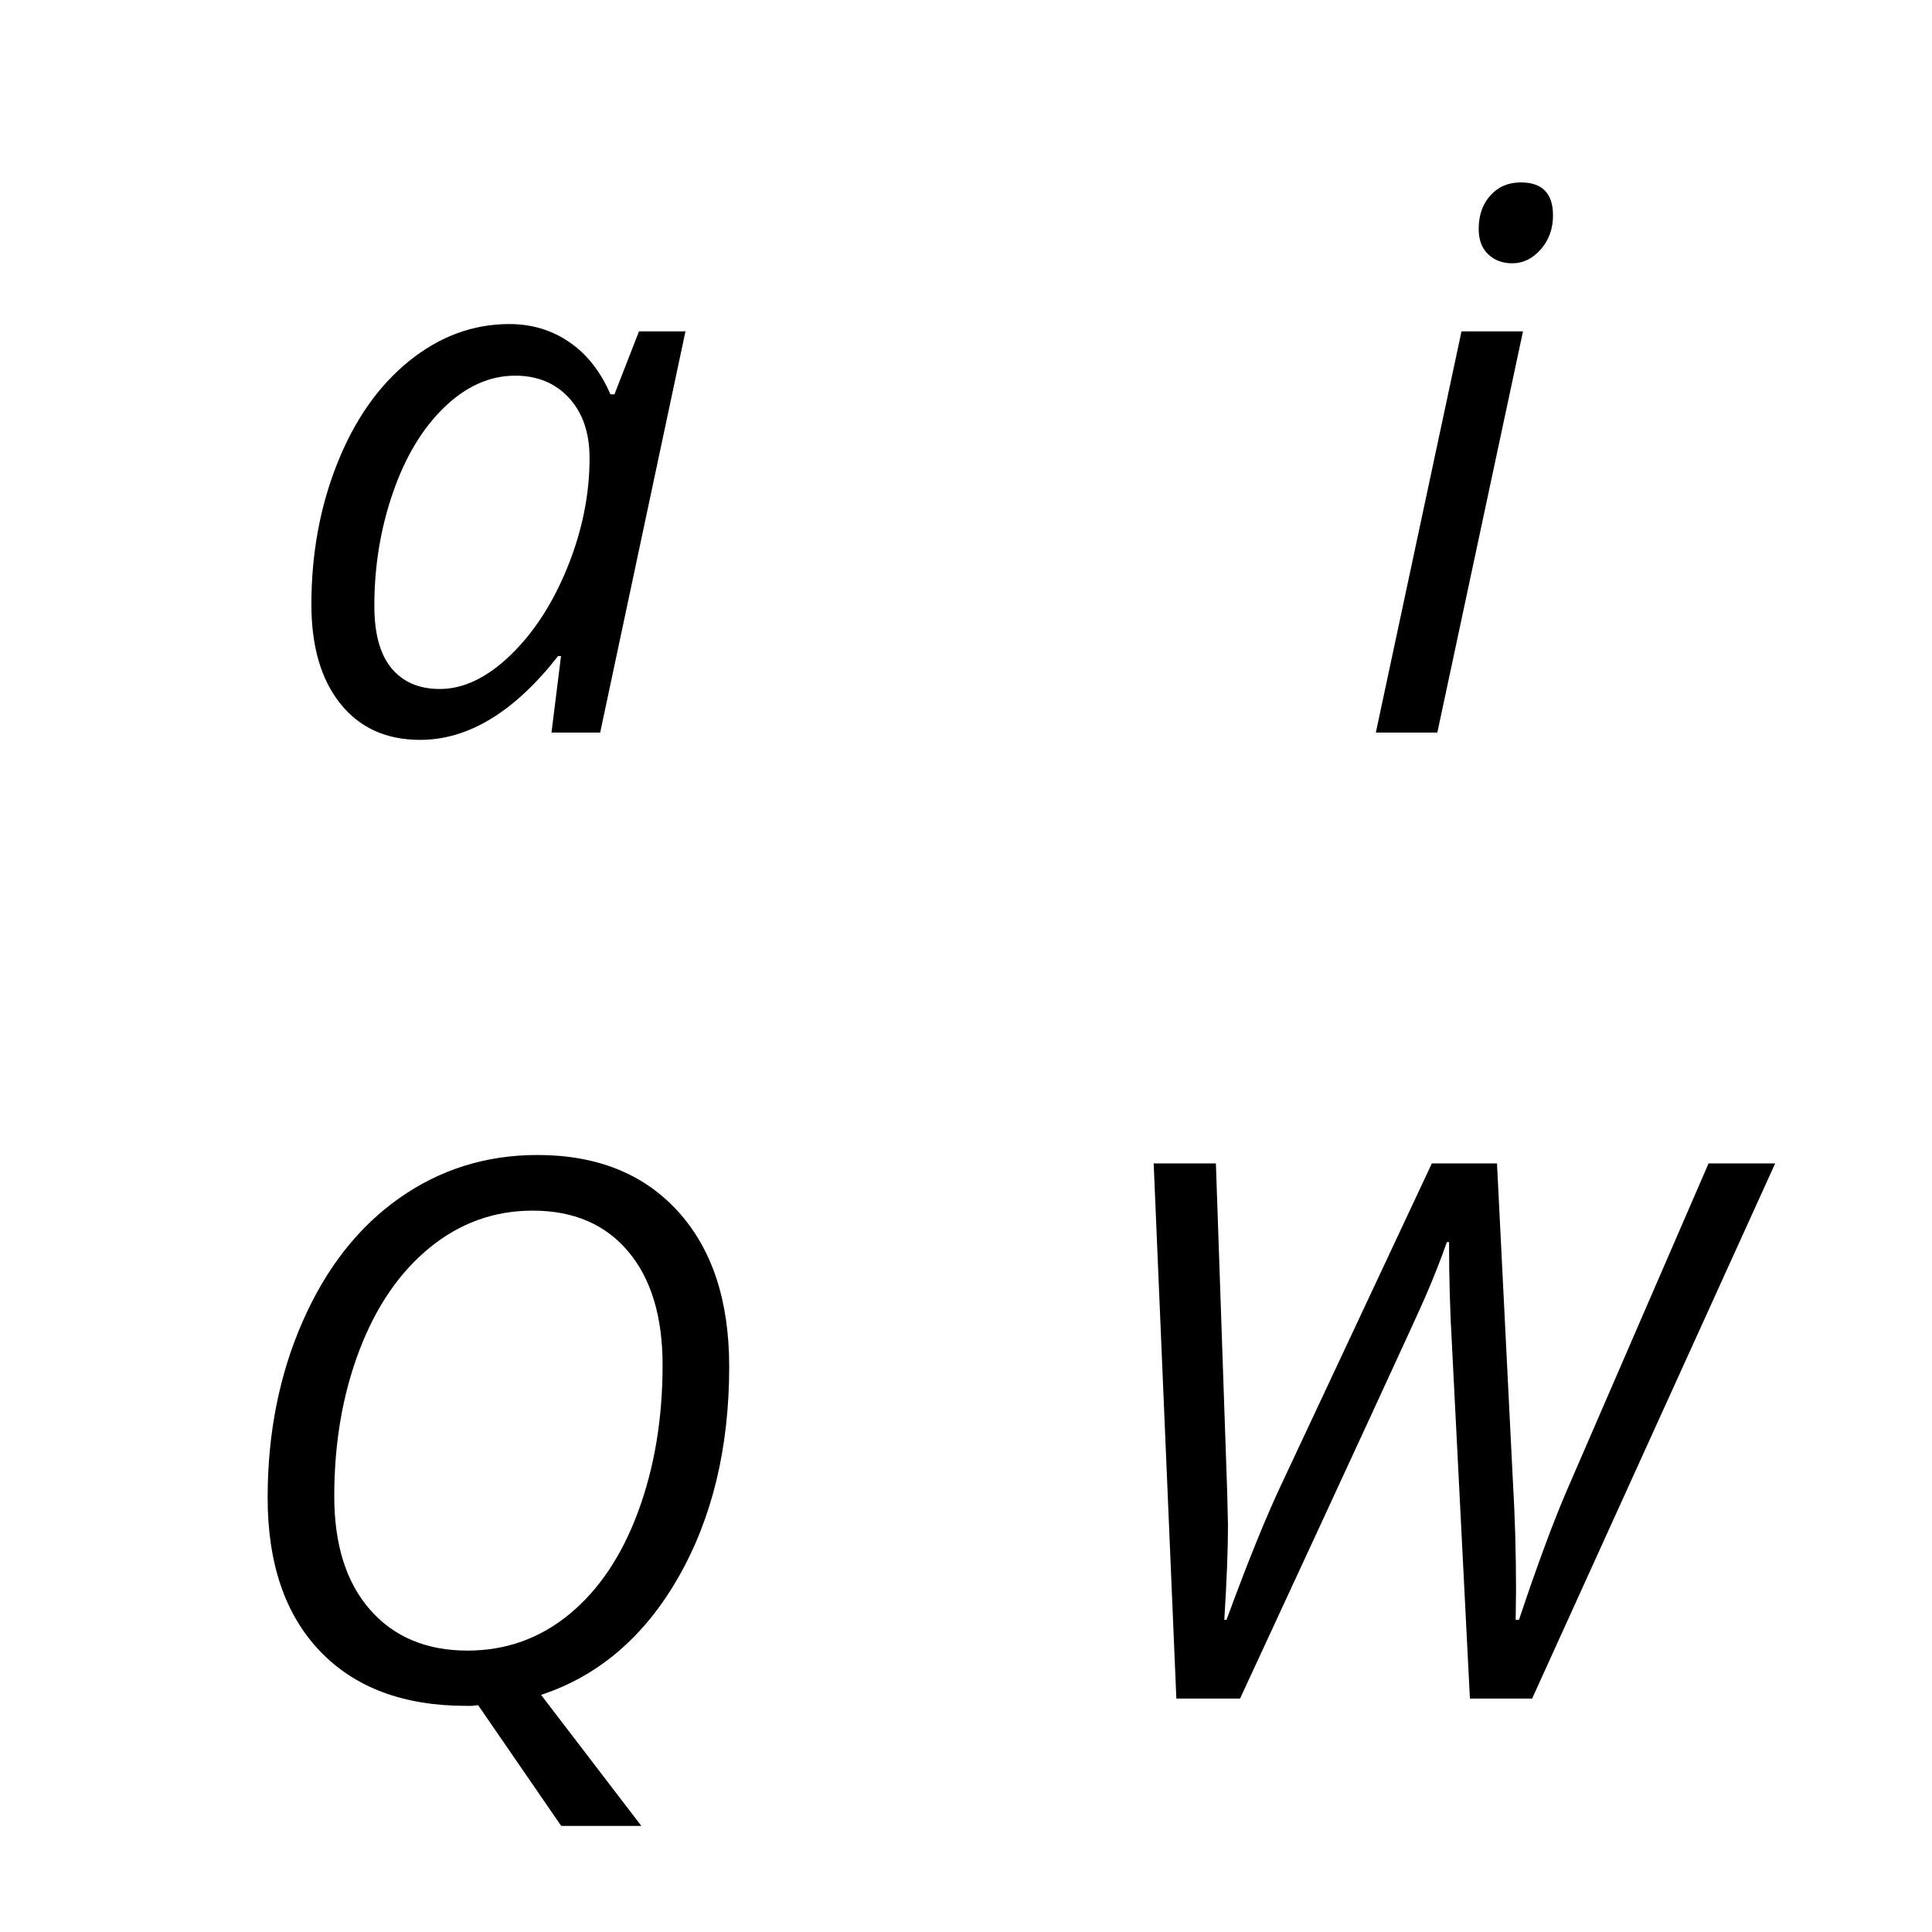 <svg height="512" width="512" xmlns="http://www.w3.org/2000/svg">
<style>
path { fill: black; fill-rule: nonzero; }
</style>
<g>
<g transform="translate(8 8) scale(0.097) translate(670.25 1918.875) scale(1 -1)">
<path d="M639,1116 q92,0,164,-49.5 q72,-49.5,112,-142.5 l11,0 l67,172 l127,0 l-233,-1096 l-133,0 l26,209 l-8,0 q-179,-229,-377,-229 q-139,0,-218,99 q-79,99,-79,271 q0,208,71,386 q71,178,196,279 q125,101,274,101 z M449,119 q97,0,193,92.5 q96,92.5,156,241 q60,148.5,60,297.5 q0,103,-56,164 q-56,61,-147,61 q-104,0,-193.5,-86 q-89.5,-86,-140.5,-233 q-51,-147,-51,-310 q0,-114,47,-170.5 q47,-56.5,132,-56.5 z"/>
</g>
<g transform="translate(264 8) scale(0.097) translate(978.25 1918.875) scale(1 -1)">
<path d="M227,0 l-168,0 l234,1096 l168,0 l-234,-1096 z M340,1376 q0,56,32,91.5 q32,35.5,83,35.5 q88,0,88,-90 q0,-55,-33.5,-93 q-33.5,-38,-77.5,-38 q-40,0,-66,24.5 q-26,24.5,-26,69.5 z"/>
</g>
<g transform="translate(8 264) scale(0.097) translate(498.75 1918.875) scale(1 -1)">
<path d="M874,1333 q-157,0,-281,-101 q-124,-101,-192.5,-281 q-68.5,-180,-68.5,-398 q0,-199,98,-310.5 q98,-111.5,266,-111.5 q158,0,279,100 q121,100,187.5,280.5 q66.5,180.5,66.5,399.5 q0,199,-94,310.5 q-94,111.5,-261,111.5 z M725,-18 l-17,-2 l-16,0 q-256,0,-399,149.5 q-143,149.5,-143,419.5 q0,264,96,482 q96,218,263.5,336 q167.5,118,377.5,118 q244,0,384,-154 q140,-154,140,-424 q0,-333,-139,-576 q-139,-243,-375,-321 l274,-358 l-219,0 l-227,330 z"/>
</g>
<g transform="translate(264 264) scale(0.097) translate(207.25 1918.875) scale(1 -1)">
<path d="M1257,0 l-170,0 l-49,965 q-8,136,-8,282 l-6,0 q-25,-72,-61,-154.5 q-36,-82.5,-504,-1092.5 l-174,0 l-62,1462 l170,0 l31,-901 l2,-88 q0,-98,-10,-258 l6,0 q89,243,156,383 l405,864 l178,0 l43,-860 q9,-153,9,-304 l-1,-83 l9,0 q75,224,131,354 l387,893 l182,0 l-664,-1462 z"/>
</g>
</g>
</svg>